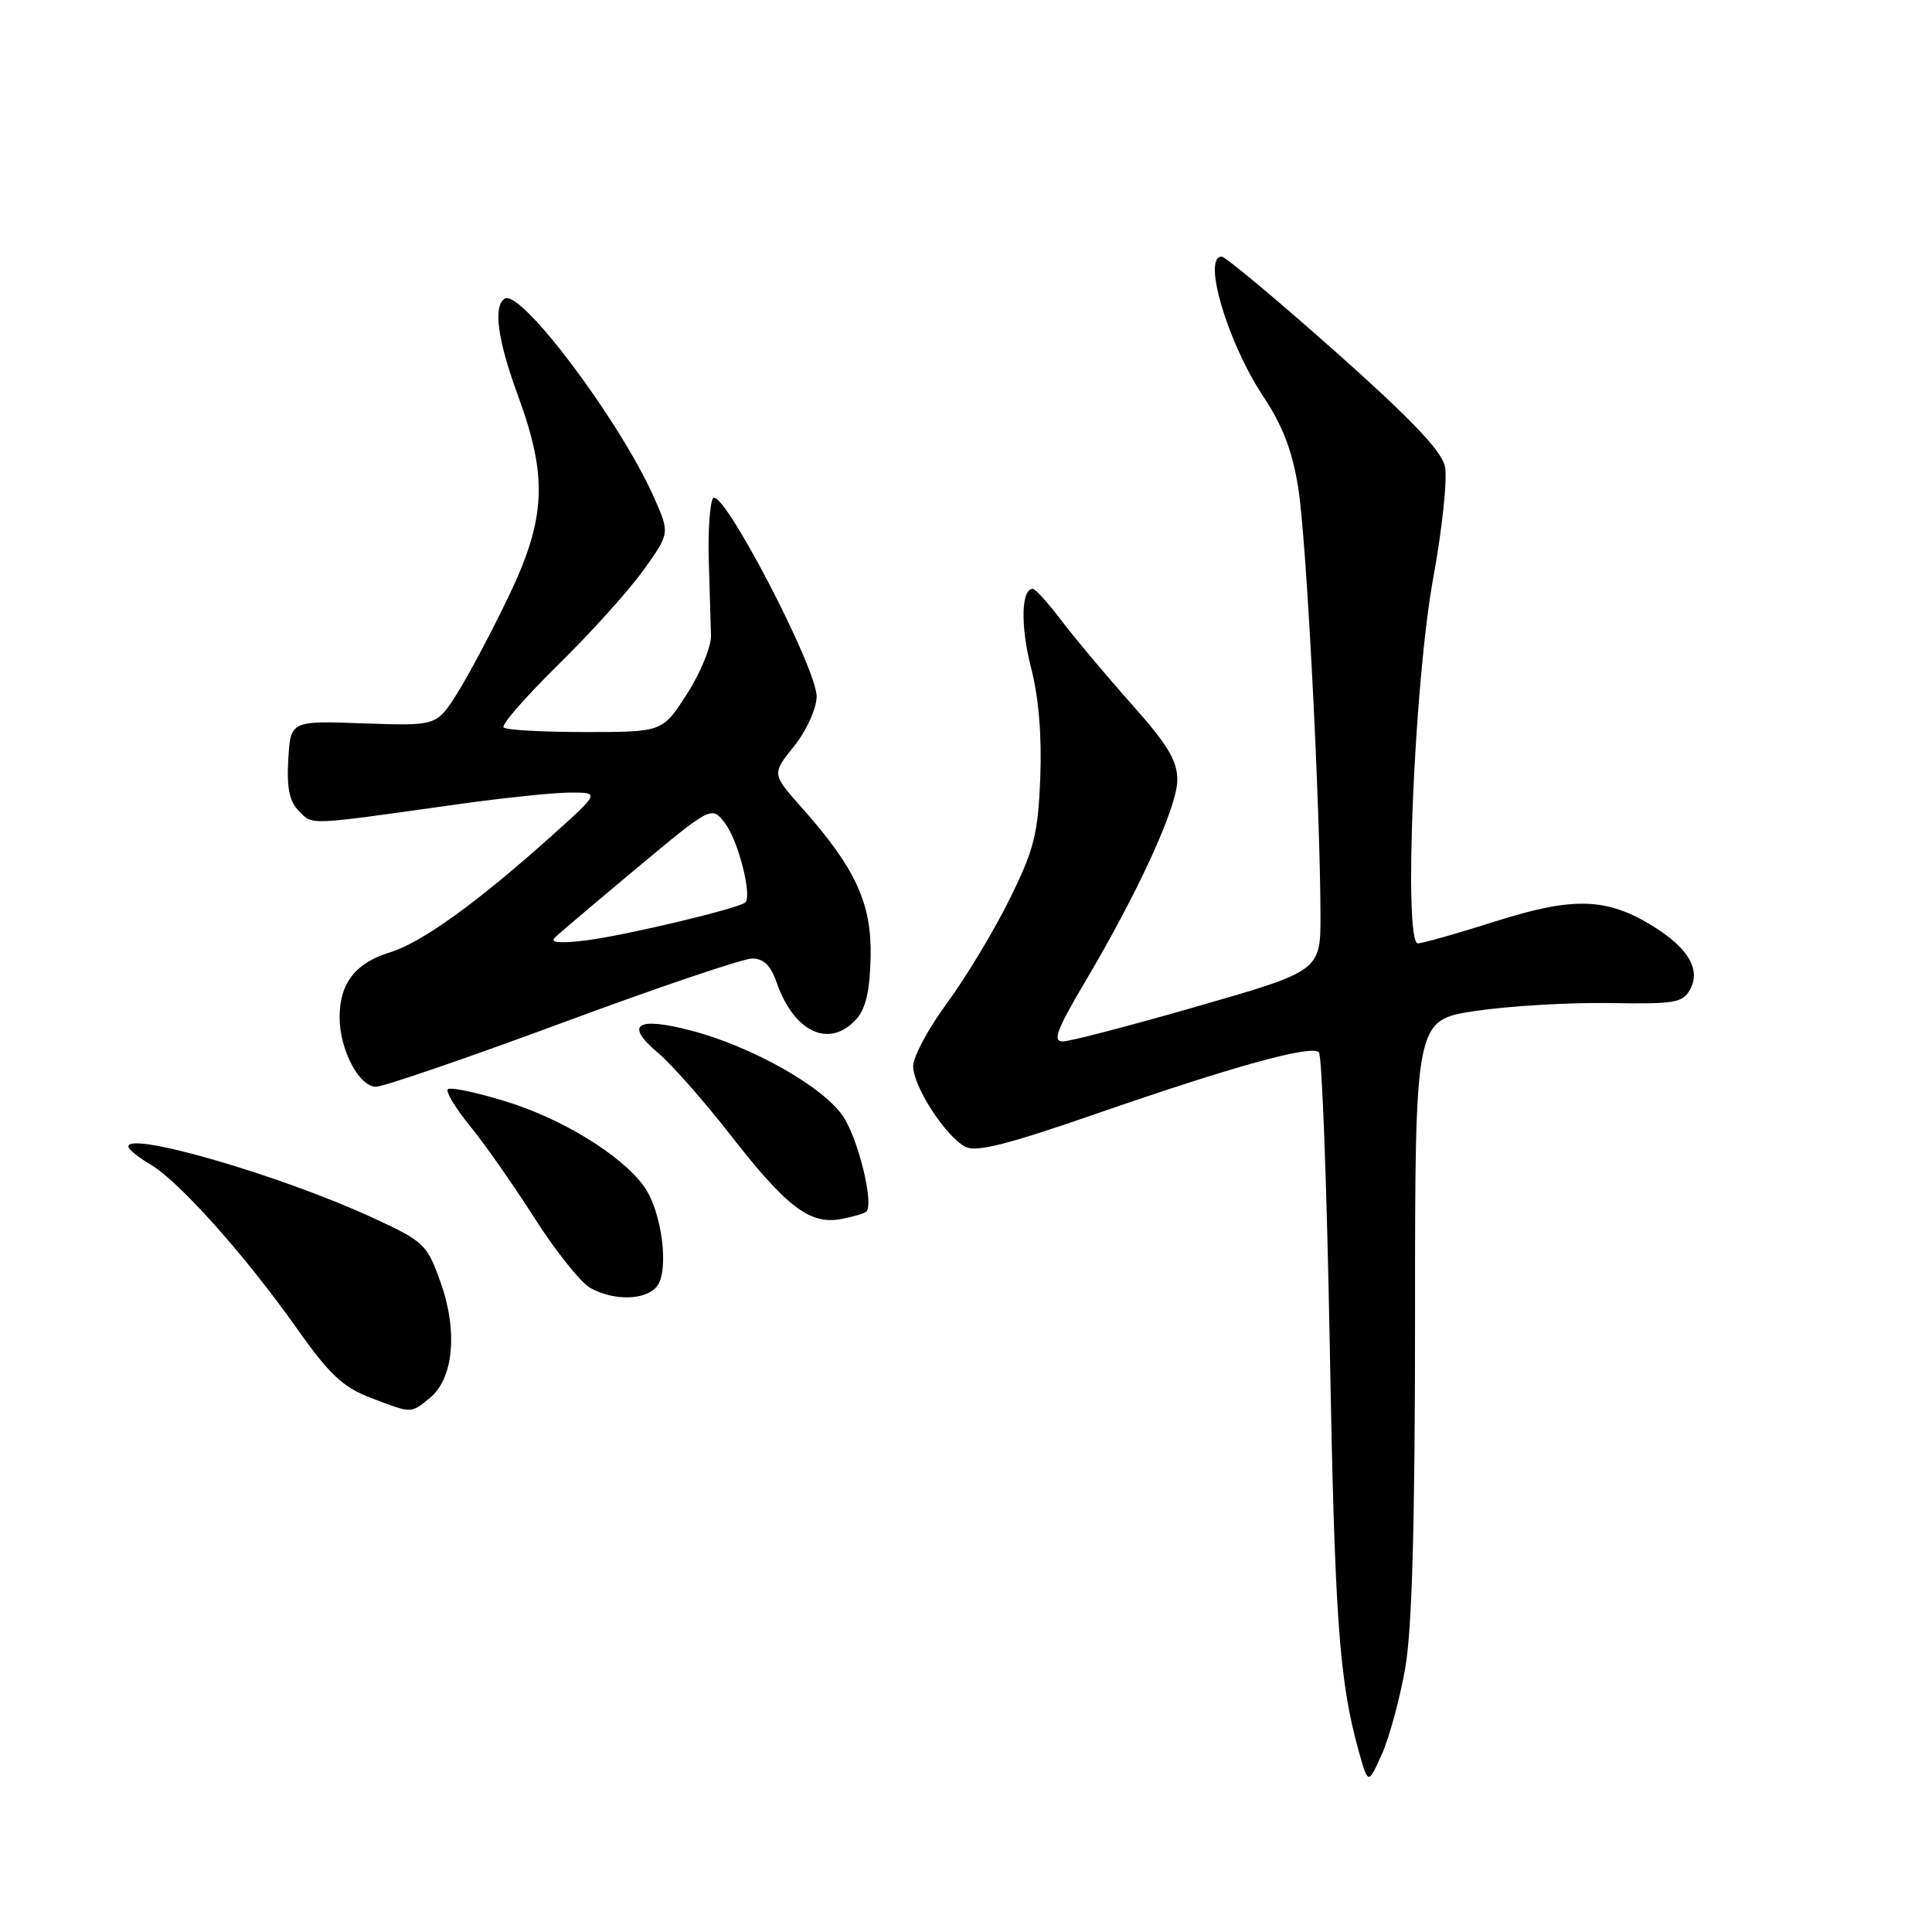 <?xml version="1.0" encoding="UTF-8" standalone="no"?>
<!DOCTYPE svg PUBLIC "-//W3C//DTD SVG 1.1//EN" "http://www.w3.org/Graphics/SVG/1.1/DTD/svg11.dtd" >
<svg xmlns="http://www.w3.org/2000/svg" xmlns:xlink="http://www.w3.org/1999/xlink" version="1.1" viewBox="0 0 256 256">
 <g >
 <path fill="currentColor"
d=" M 186.22 220.92 C 187.11 215.73 187.50 201.72 187.50 174.33 C 187.50 135.16 187.50 135.16 195.50 133.96 C 199.90 133.30 207.86 132.83 213.19 132.91 C 221.98 133.06 222.99 132.89 223.97 131.06 C 225.36 128.46 223.71 125.64 219.13 122.79 C 212.96 118.94 208.55 118.79 198.24 122.06 C 193.14 123.68 188.48 125.00 187.88 125.00 C 185.94 125.00 187.39 90.33 189.91 76.60 C 191.11 70.05 191.81 63.39 191.46 61.80 C 191.00 59.71 186.91 55.44 176.79 46.45 C 169.07 39.60 162.36 34.00 161.88 34.00 C 159.27 34.00 162.67 45.43 167.41 52.56 C 169.96 56.40 171.25 59.78 172.03 64.68 C 173.10 71.36 174.91 106.16 174.97 121.07 C 175.00 128.64 175.00 128.64 158.75 133.32 C 149.81 135.90 141.73 138.00 140.80 138.00 C 139.45 138.00 140.04 136.41 143.69 130.25 C 150.84 118.19 156.00 106.92 156.00 103.35 C 156.00 100.78 154.72 98.66 149.94 93.30 C 146.61 89.56 142.45 84.60 140.69 82.28 C 138.94 79.96 137.21 78.05 136.87 78.03 C 135.31 77.96 135.20 82.97 136.62 88.48 C 137.63 92.38 138.06 97.49 137.84 103.05 C 137.54 110.55 137.04 112.55 133.75 119.20 C 131.69 123.37 127.97 129.53 125.50 132.89 C 123.02 136.26 121.00 140.02 121.00 141.27 C 121.00 143.95 125.25 150.53 127.90 151.95 C 129.33 152.71 133.38 151.69 145.14 147.62 C 163.39 141.29 173.75 138.42 174.76 139.43 C 175.17 139.83 175.81 157.12 176.19 177.83 C 176.85 214.46 177.43 222.65 180.03 232.00 C 181.29 236.50 181.29 236.50 183.11 232.42 C 184.11 230.17 185.51 225.00 186.22 220.92 Z  M 56.95 185.24 C 60.10 182.69 60.69 176.36 58.37 169.89 C 56.58 164.87 56.20 164.51 49.43 161.38 C 37.38 155.80 17.00 149.86 17.00 151.92 C 17.00 152.28 18.34 153.36 19.98 154.33 C 23.77 156.57 32.51 166.37 39.31 175.99 C 43.62 182.09 45.43 183.80 49.05 185.19 C 54.65 187.33 54.37 187.33 56.95 185.24 Z  M 87.01 170.49 C 88.74 168.41 87.71 160.44 85.29 157.14 C 82.23 152.97 74.35 148.16 66.82 145.88 C 63.01 144.72 59.64 144.02 59.34 144.33 C 59.03 144.64 60.35 146.83 62.28 149.20 C 64.21 151.56 68.07 157.08 70.86 161.45 C 73.65 165.82 76.96 169.96 78.22 170.66 C 81.34 172.39 85.49 172.31 87.01 170.49 Z  M 114.80 160.54 C 115.83 159.50 113.72 150.89 111.70 147.90 C 109.02 143.95 99.60 138.65 91.55 136.55 C 84.33 134.67 82.73 135.75 87.17 139.49 C 88.98 141.01 93.30 145.91 96.78 150.38 C 104.23 159.95 107.32 162.30 111.43 161.53 C 113.04 161.23 114.55 160.78 114.80 160.54 Z  M 74.55 135.51 C 87.17 130.83 98.47 127.01 99.65 127.01 C 101.17 127.00 102.13 127.93 102.91 130.19 C 105.22 136.81 109.91 138.97 113.46 135.05 C 114.72 133.66 115.27 131.27 115.36 126.80 C 115.51 119.69 113.38 115.06 106.23 107.01 C 102.27 102.55 102.27 102.55 105.20 98.90 C 106.83 96.87 108.16 93.97 108.21 92.35 C 108.31 88.63 95.58 64.25 94.47 66.05 C 94.05 66.73 93.80 70.48 93.92 74.39 C 94.04 78.30 94.17 82.71 94.21 84.18 C 94.26 85.66 92.83 89.15 91.04 91.93 C 87.79 97.00 87.79 97.00 77.56 97.00 C 71.94 97.00 67.06 96.73 66.73 96.39 C 66.39 96.06 69.63 92.35 73.91 88.14 C 78.20 83.94 83.29 78.29 85.23 75.59 C 88.75 70.68 88.75 70.68 86.74 66.09 C 82.31 55.98 69.03 38.25 66.88 39.57 C 65.32 40.54 65.93 45.08 68.62 52.38 C 72.61 63.23 72.35 68.70 67.39 79.04 C 65.14 83.73 62.08 89.50 60.58 91.87 C 57.85 96.19 57.85 96.19 48.18 95.85 C 38.50 95.50 38.50 95.50 38.20 100.63 C 37.98 104.45 38.35 106.20 39.63 107.49 C 41.50 109.36 40.49 109.40 60.50 106.59 C 66.55 105.74 73.30 105.03 75.50 105.02 C 79.50 105.01 79.50 105.01 73.10 110.75 C 63.26 119.58 55.88 124.90 51.68 126.19 C 47.10 127.59 45.00 130.29 45.00 134.77 C 45.00 139.09 47.57 144.00 49.83 144.00 C 50.80 144.00 61.93 140.18 74.55 135.51 Z  M 73.50 124.26 C 74.05 123.71 78.96 119.55 84.40 115.01 C 94.31 106.75 94.31 106.75 96.10 109.13 C 97.82 111.39 99.67 118.66 98.77 119.57 C 97.98 120.35 82.98 123.93 77.70 124.60 C 74.26 125.03 72.84 124.91 73.50 124.26 Z "/>
</g>
</svg>